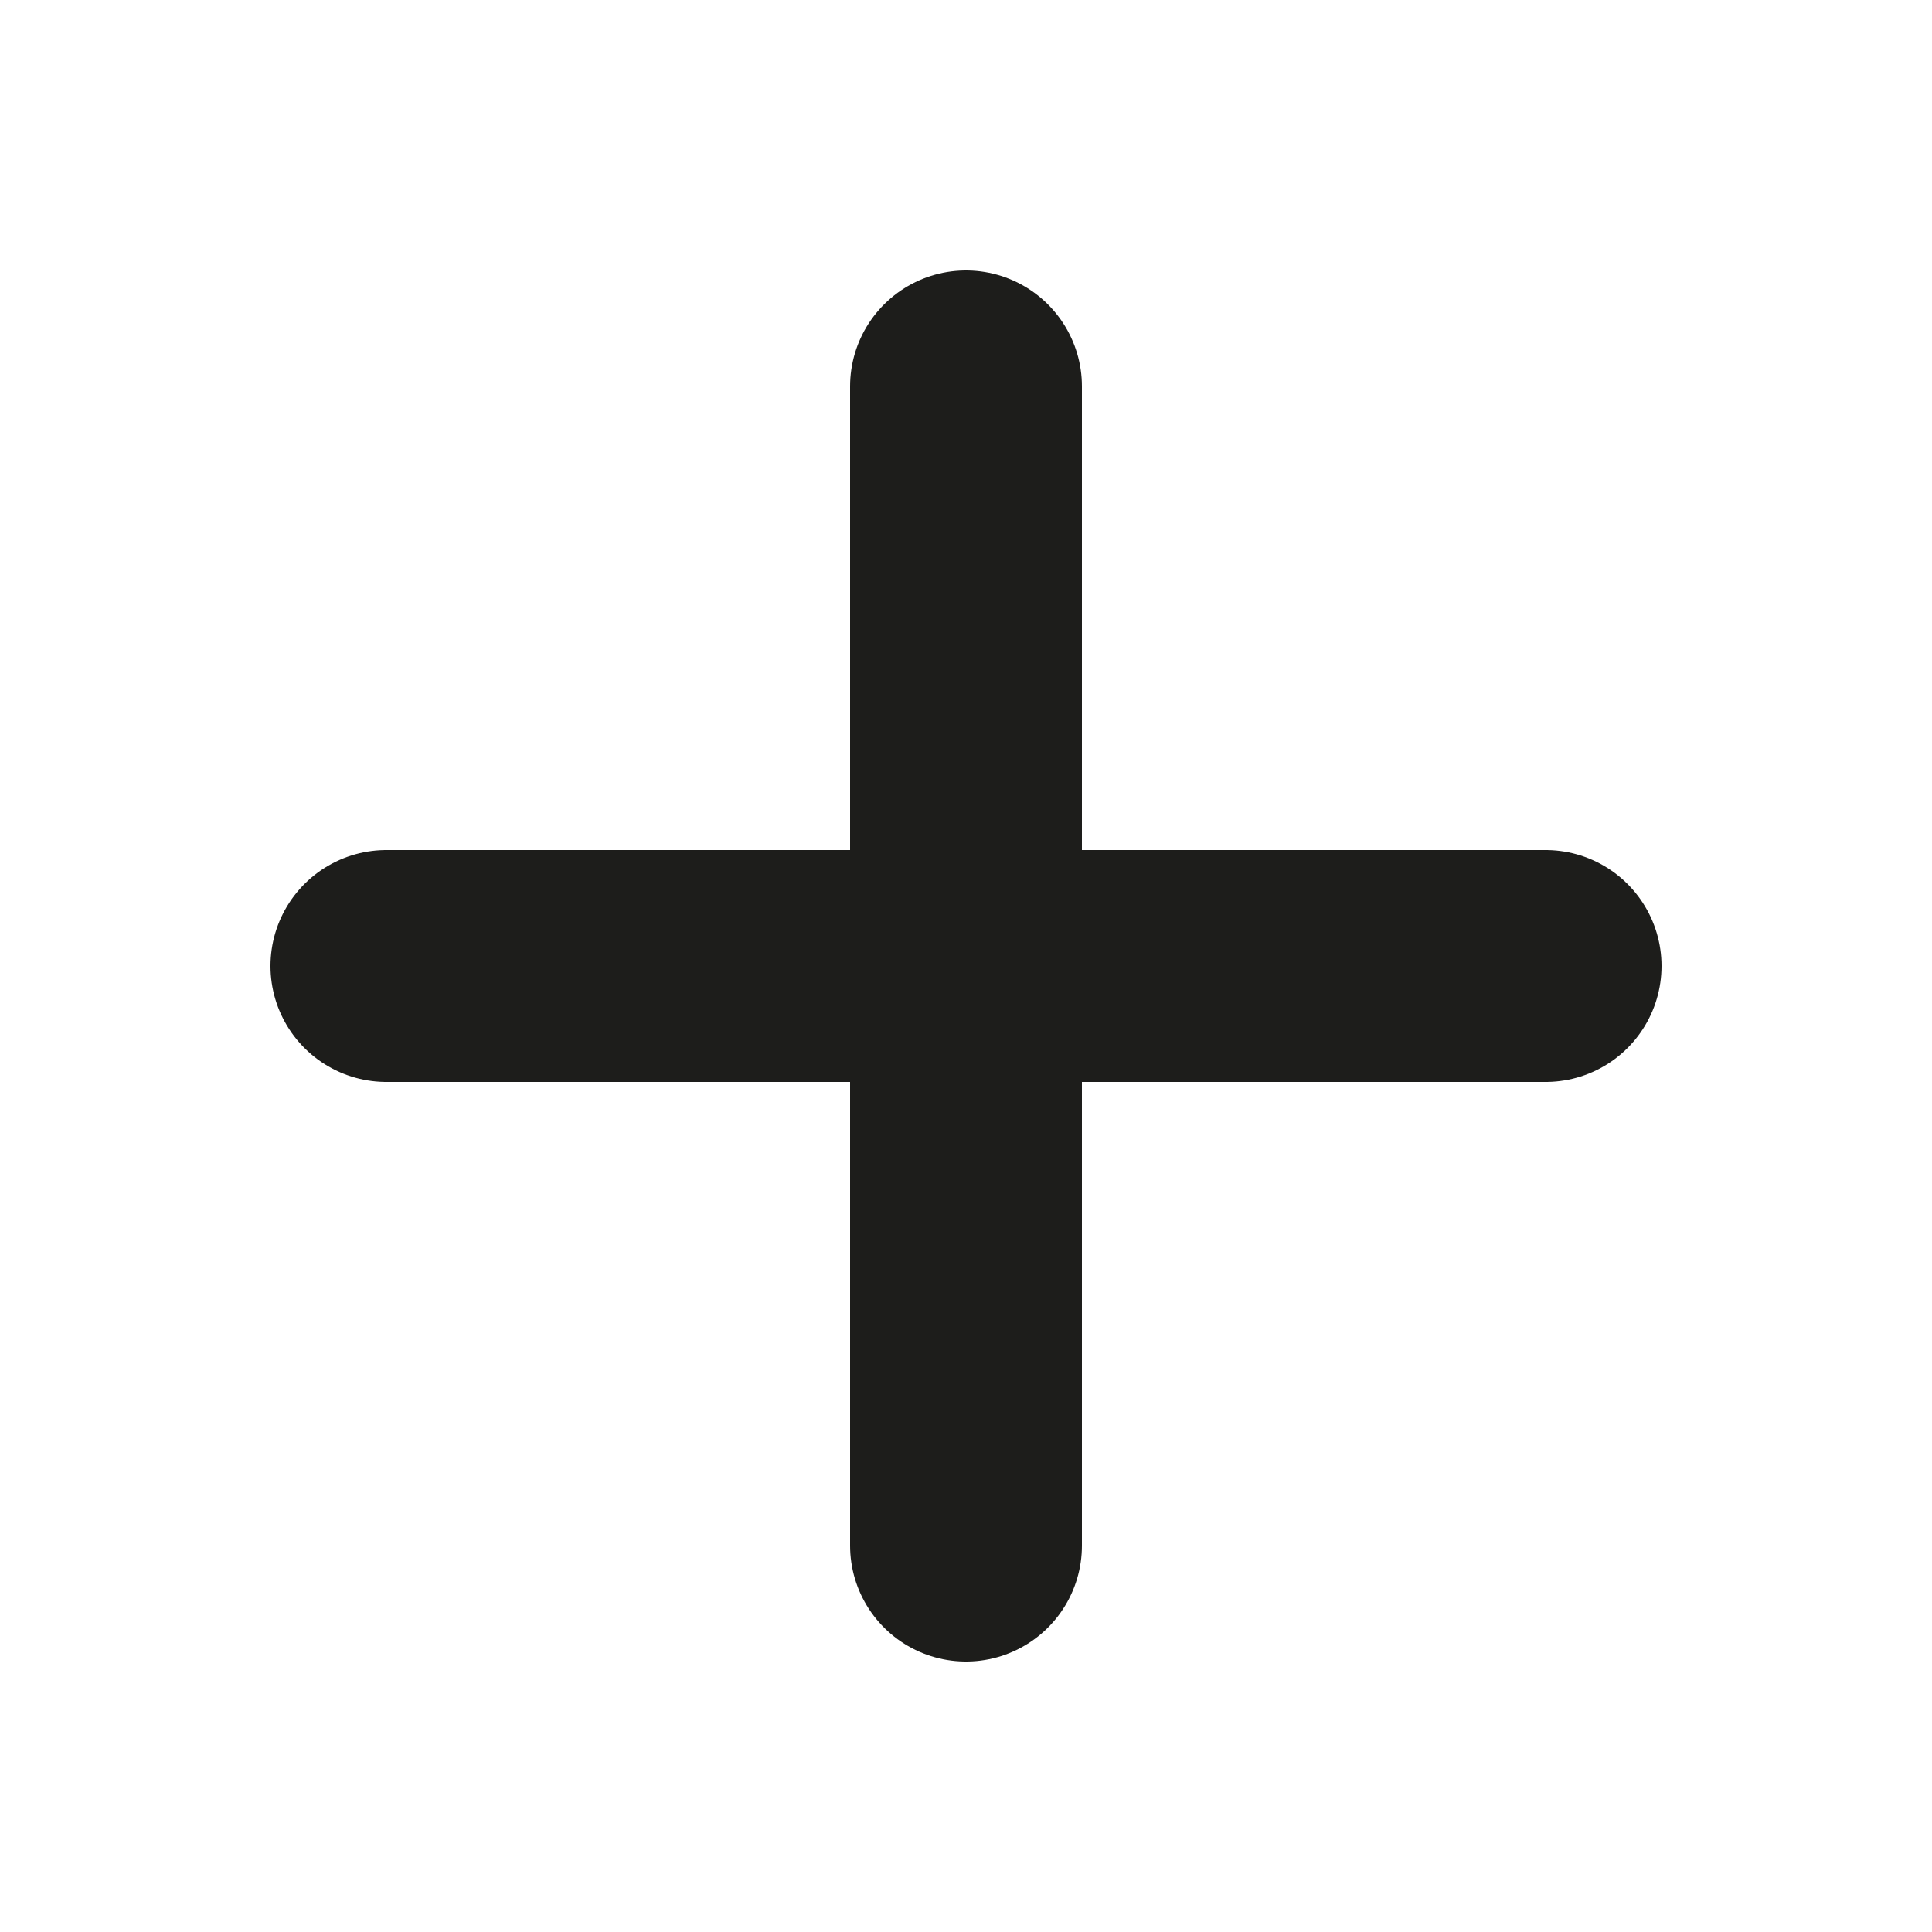 <svg id="Layer_1" data-name="Layer 1" xmlns="http://www.w3.org/2000/svg" viewBox="0 0 100 100"><defs><style>.cls-1{fill:#fff;stroke:#1d1d1b;stroke-linecap:round;stroke-miterlimit:10;stroke-width:12px;}</style></defs><line class="cls-1" x1="20" y1="50" x2="80" y2="50"/><line class="cls-1" x1="50" y1="80" x2="50" y2="20"/></svg>